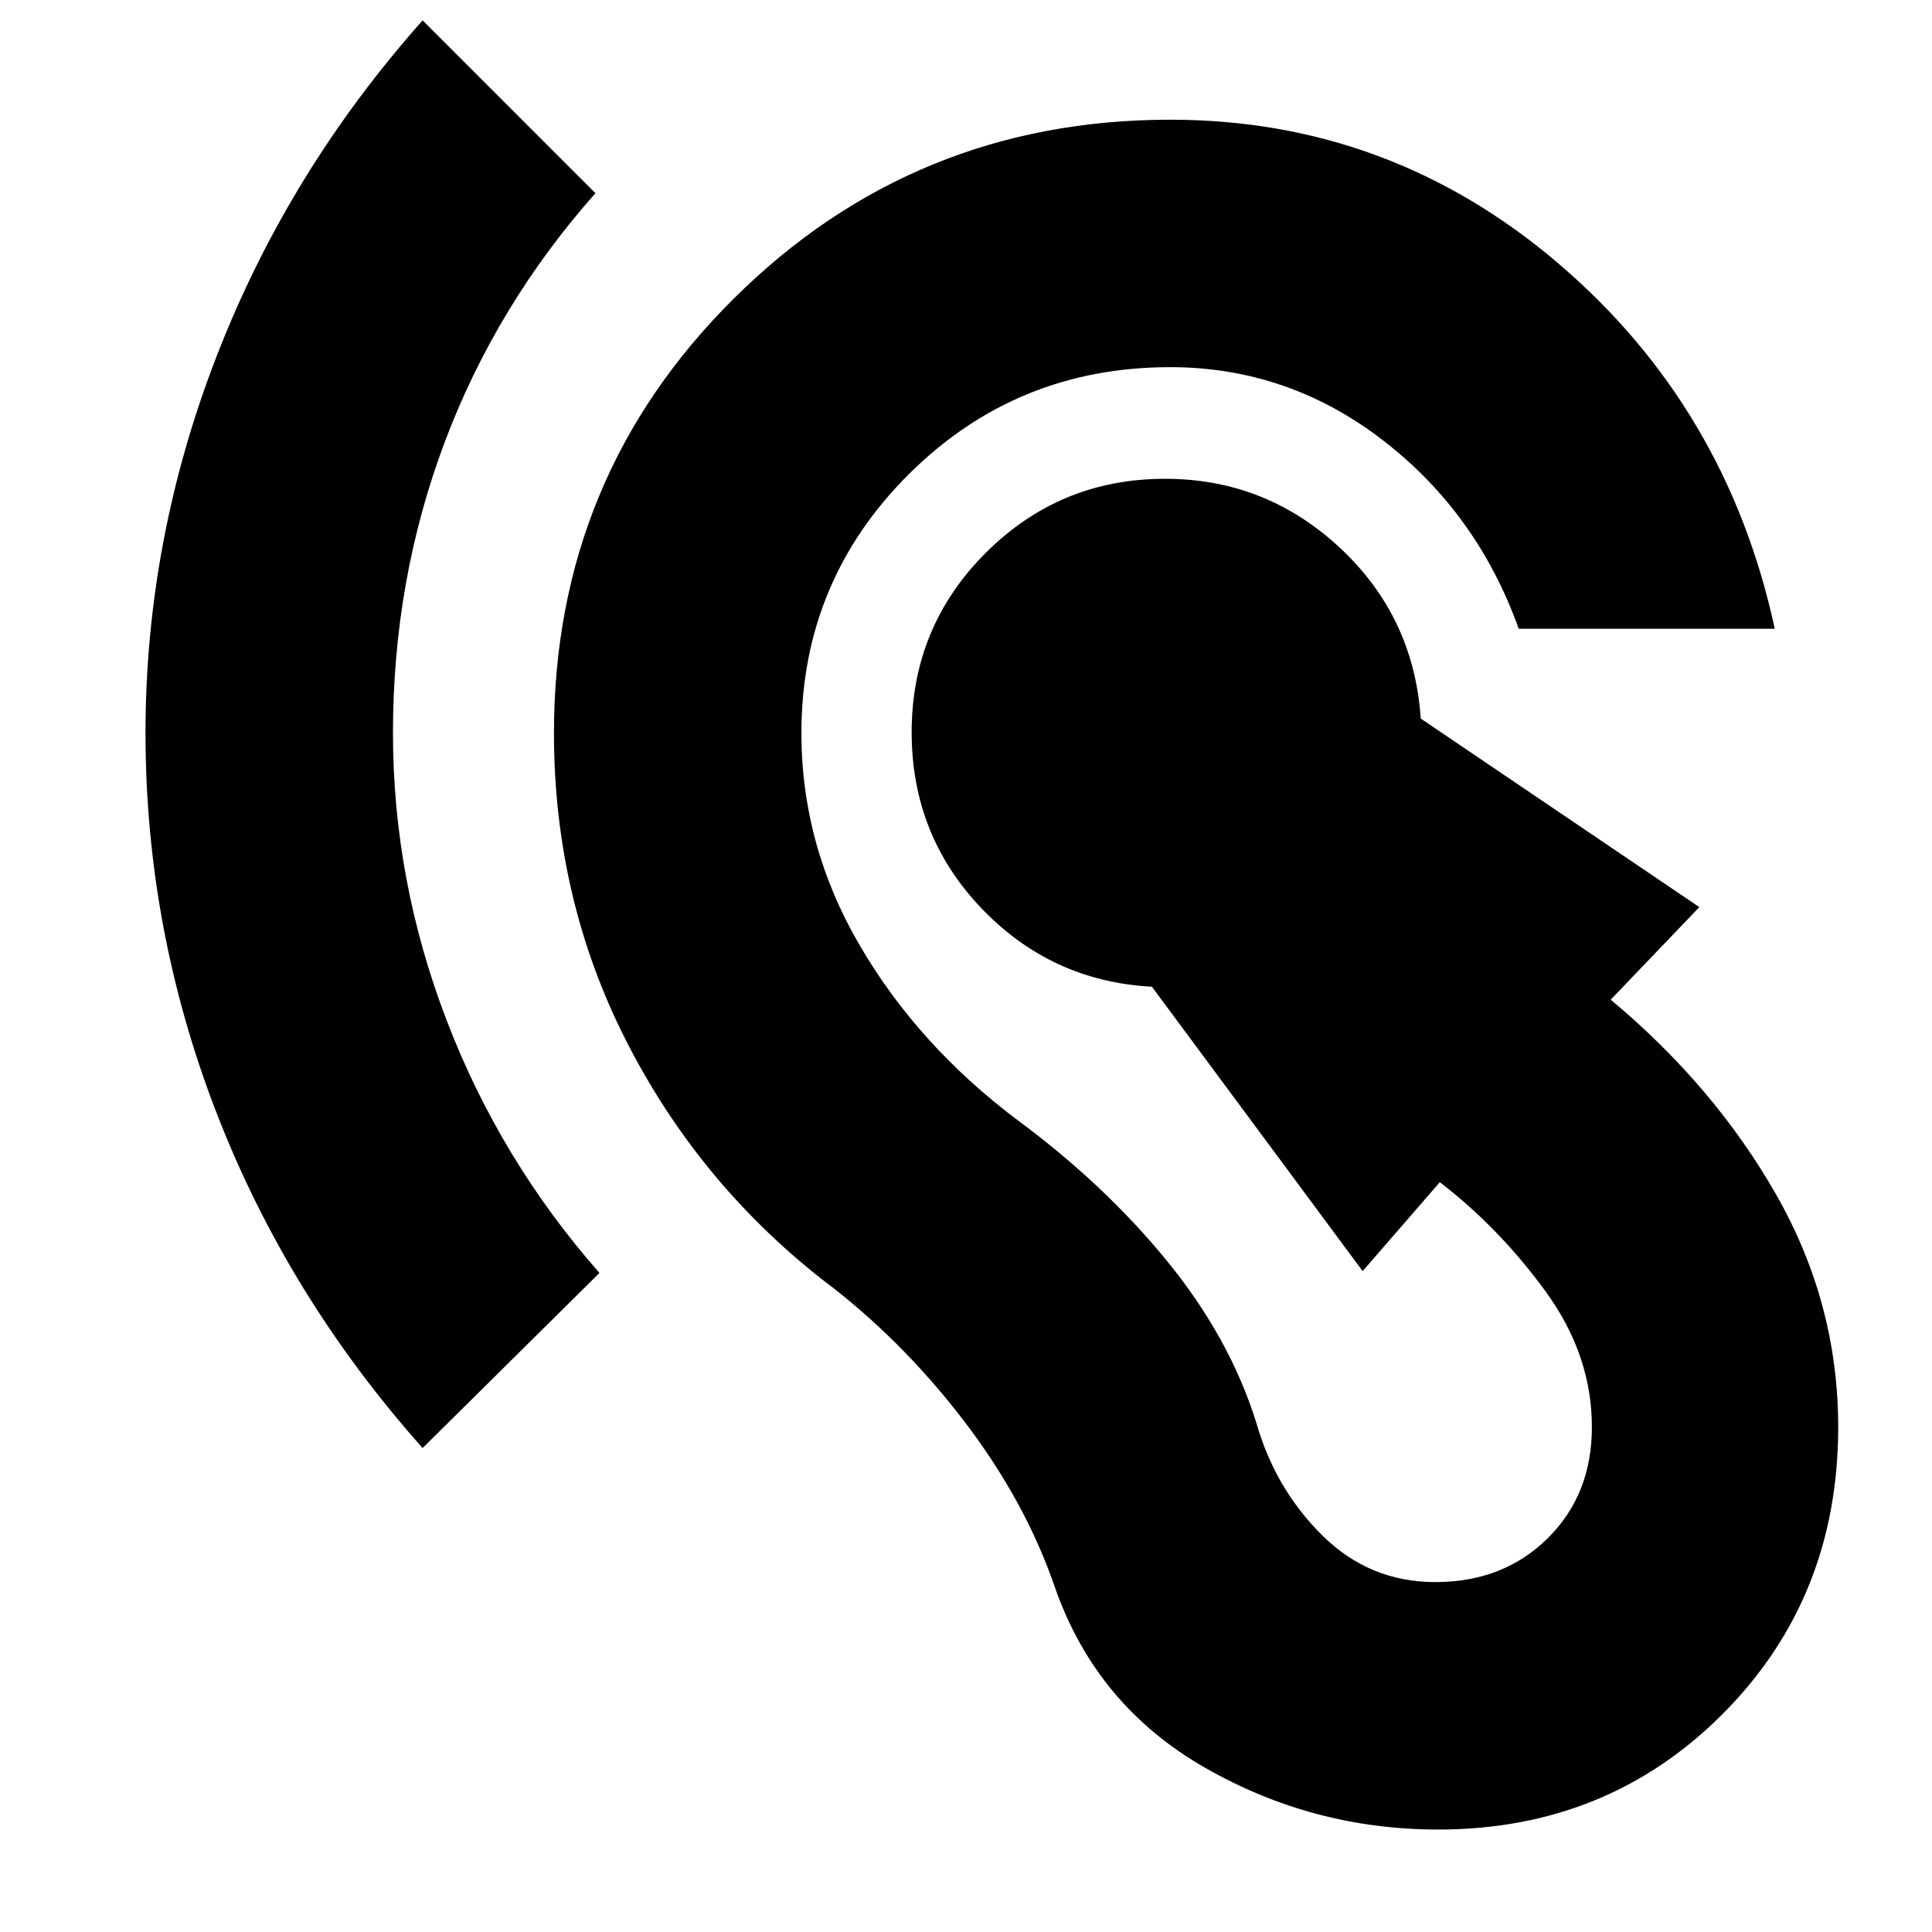 <svg xmlns="http://www.w3.org/2000/svg" height="24" viewBox="0 -960 960 960" width="24"><path d="M714.65-50.91q-62.26 0-115.95-30.76-53.7-30.76-74.27-88.9-14.86-43.6-46-84.1-31.13-40.5-70.04-69.68-61.87-48.69-97.5-118.98-35.63-70.28-35.63-152.41 0-127.26 89.48-216.02t216.74-88.76q109.17 0 192.89 71.45 83.72 71.46 107.5 181.5H754.65q-20.65-57.69-67.72-93.84-47.06-36.15-105.45-36.15-76.48 0-129.87 53.17t-53.39 128.65q0 55.87 29 105.54 29 49.68 78.48 86.85 43.47 32.18 74.45 70.24 30.98 38.07 44.11 80.07 9.31 32.74 32.76 55.95 23.46 23.22 56.2 23.22 33.74 0 55.76-21.72Q791-217.3 791-250.91q0-35.87-23.07-67.48-23.06-31.61-52.5-54.18l-38.34 44.18-104.7-141.31q-50.04-2.69-84.72-39Q453-545 453-596.17q0-52.31 36.8-89.11 36.81-36.81 89.11-36.81 50.05 0 86.85 34.26 36.81 34.26 40.2 84.87l138.43 93.7-44.04 46q51.52 42.96 82.28 96.96 30.76 54 30.76 115.39 0 84.95-57.32 142.48-57.33 57.52-141.42 57.52ZM210-240.48q-67.13-75.39-102.41-166.56-35.29-91.18-35.29-188.7 0-96.39 35.57-187.85Q143.43-875.04 210-949.87L295.87-864q-49.3 55.57-74.96 123.85-25.65 68.28-25.65 144.41 0 73.13 26.65 142.7 26.66 69.56 75.96 125.56l-87.87 87Z"/></svg>